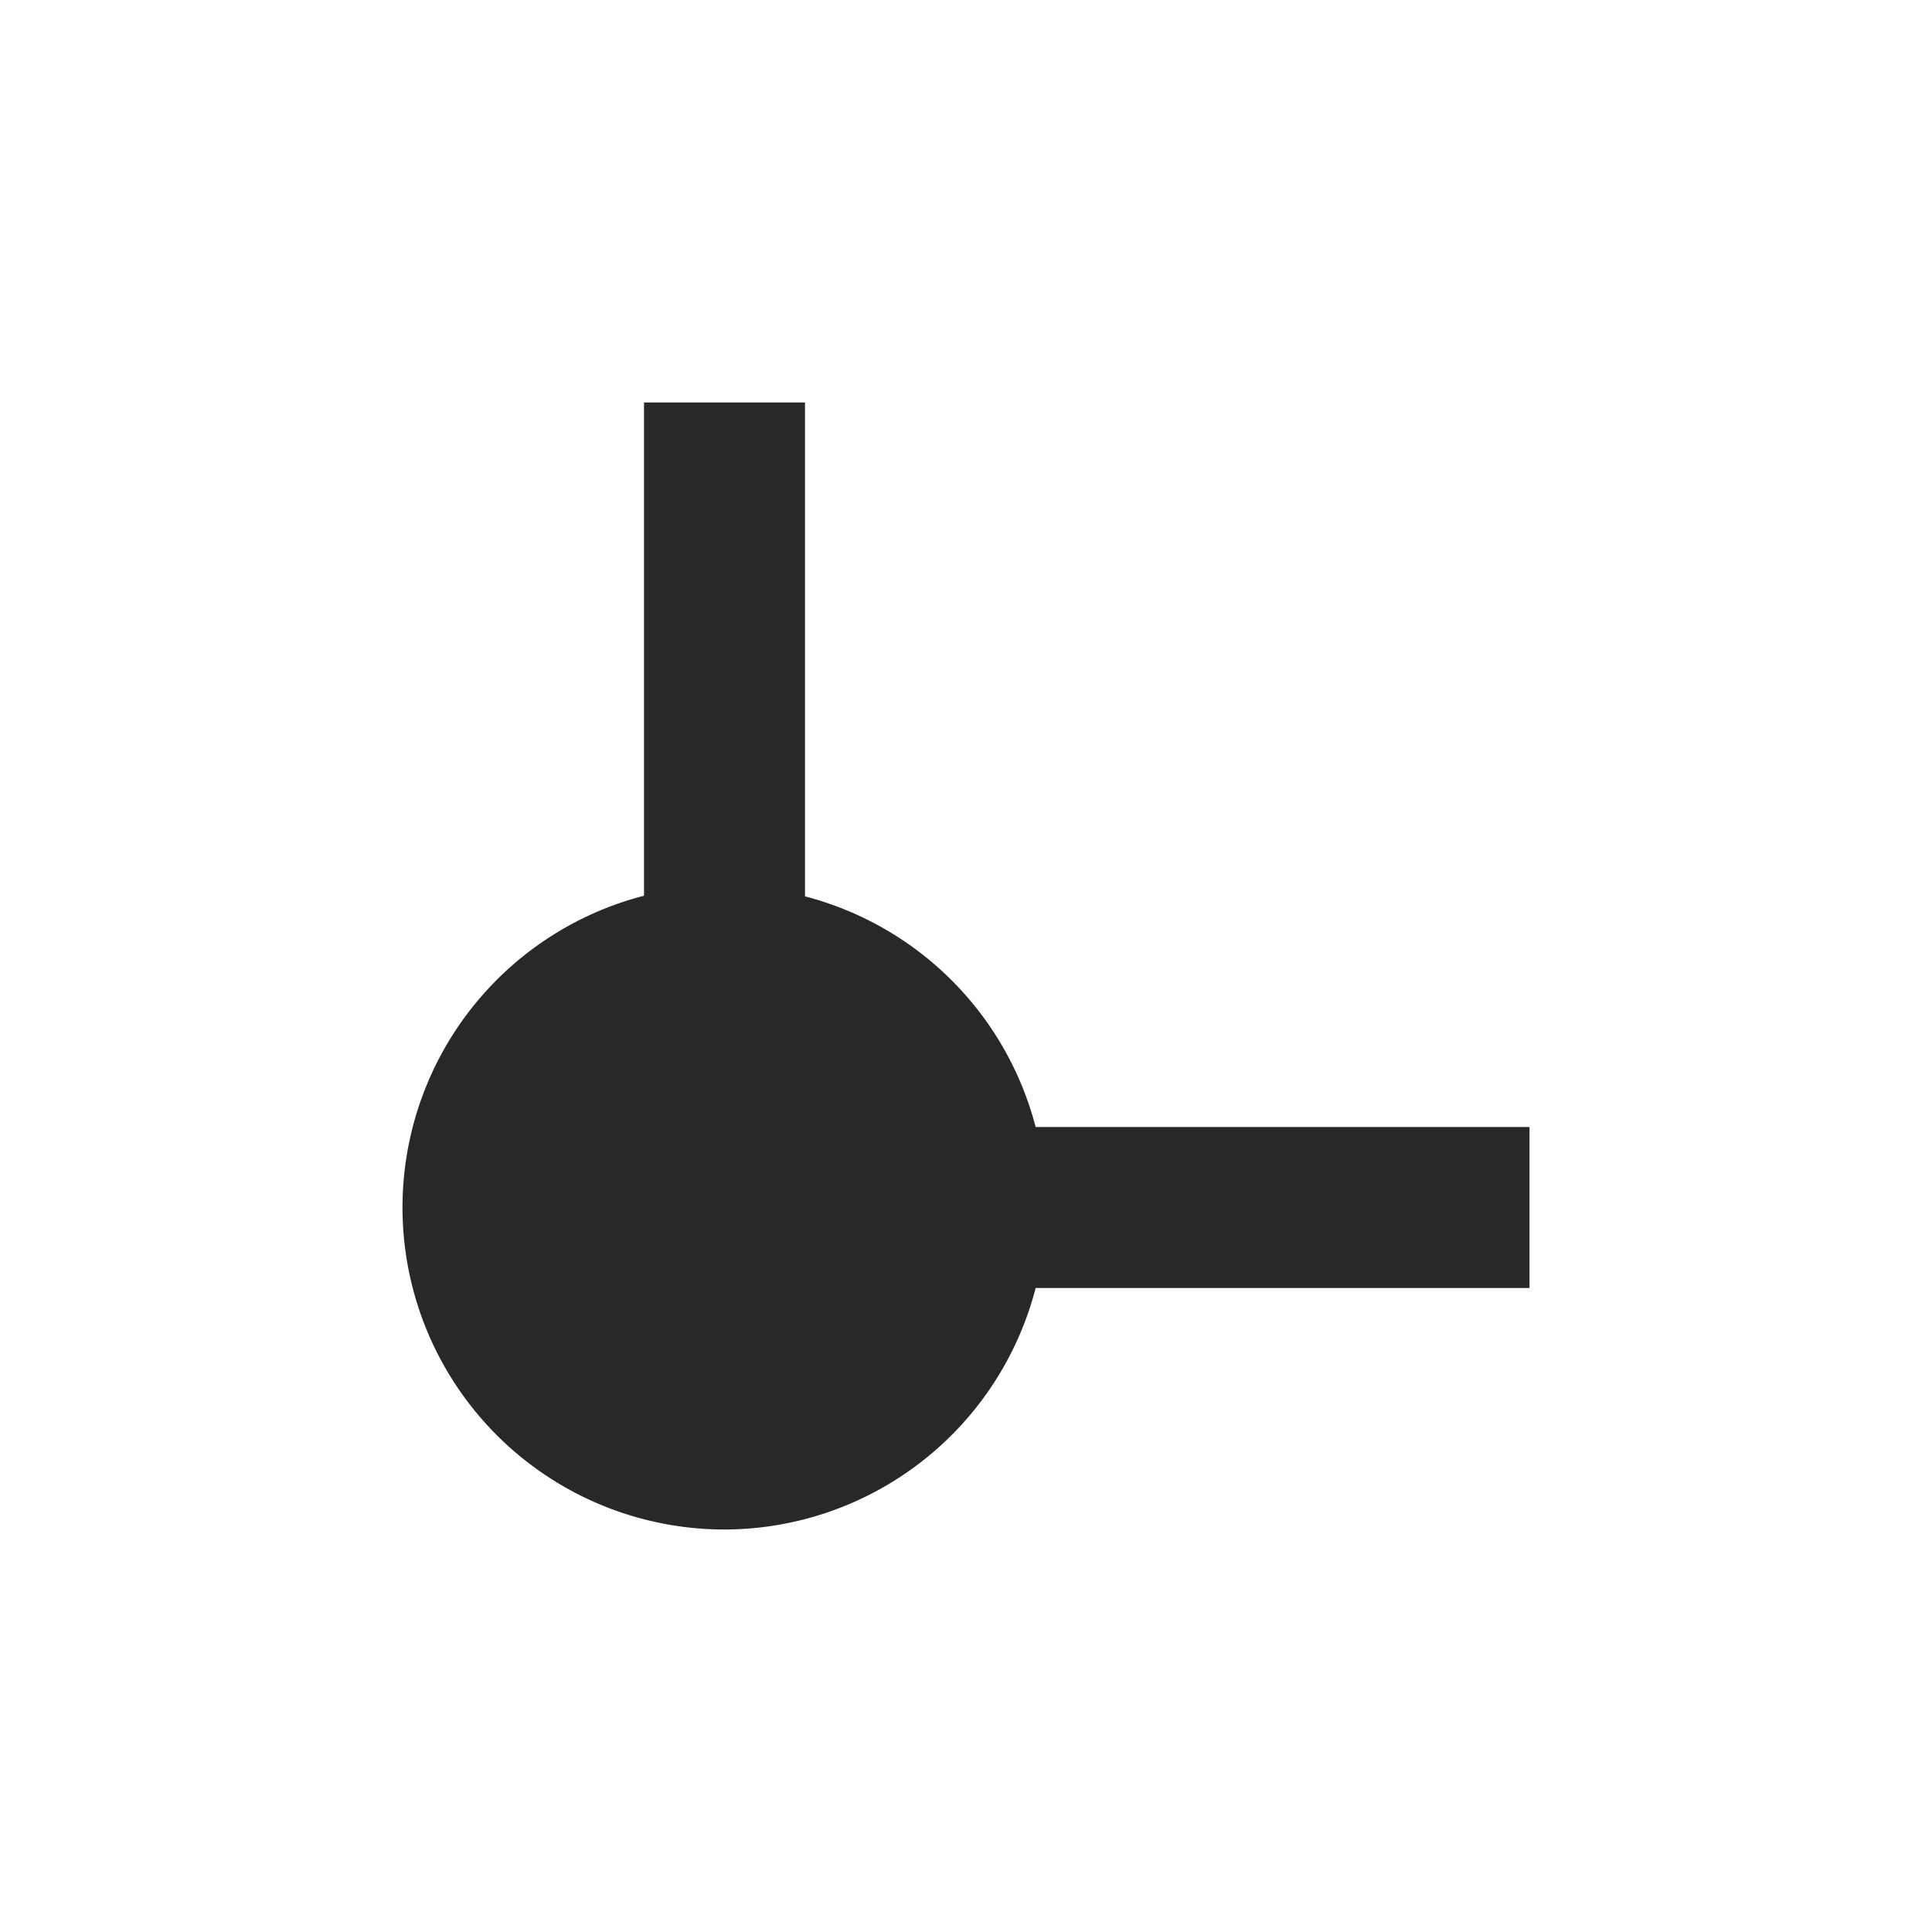 <svg width="24" height="24" version="1.1" xmlns="http://www.w3.org/2000/svg">
  <defs>
    <style id="current-color-scheme" type="text/css">.ColorScheme-Text { color:#282828; } .ColorScheme-Highlight { color:#458588; }</style>
  </defs>
  <path class="ColorScheme-Text" d="m5 15a4 4 0 0 0 4 4 4 4 0 0 0 3.865-3h6.135v-2h-6.135a4 4 0 0 0-2.865-2.865v-6.135h-2v6.127a4 4 0 0 0-3 3.873z" fill="currentColor"/>
</svg>

